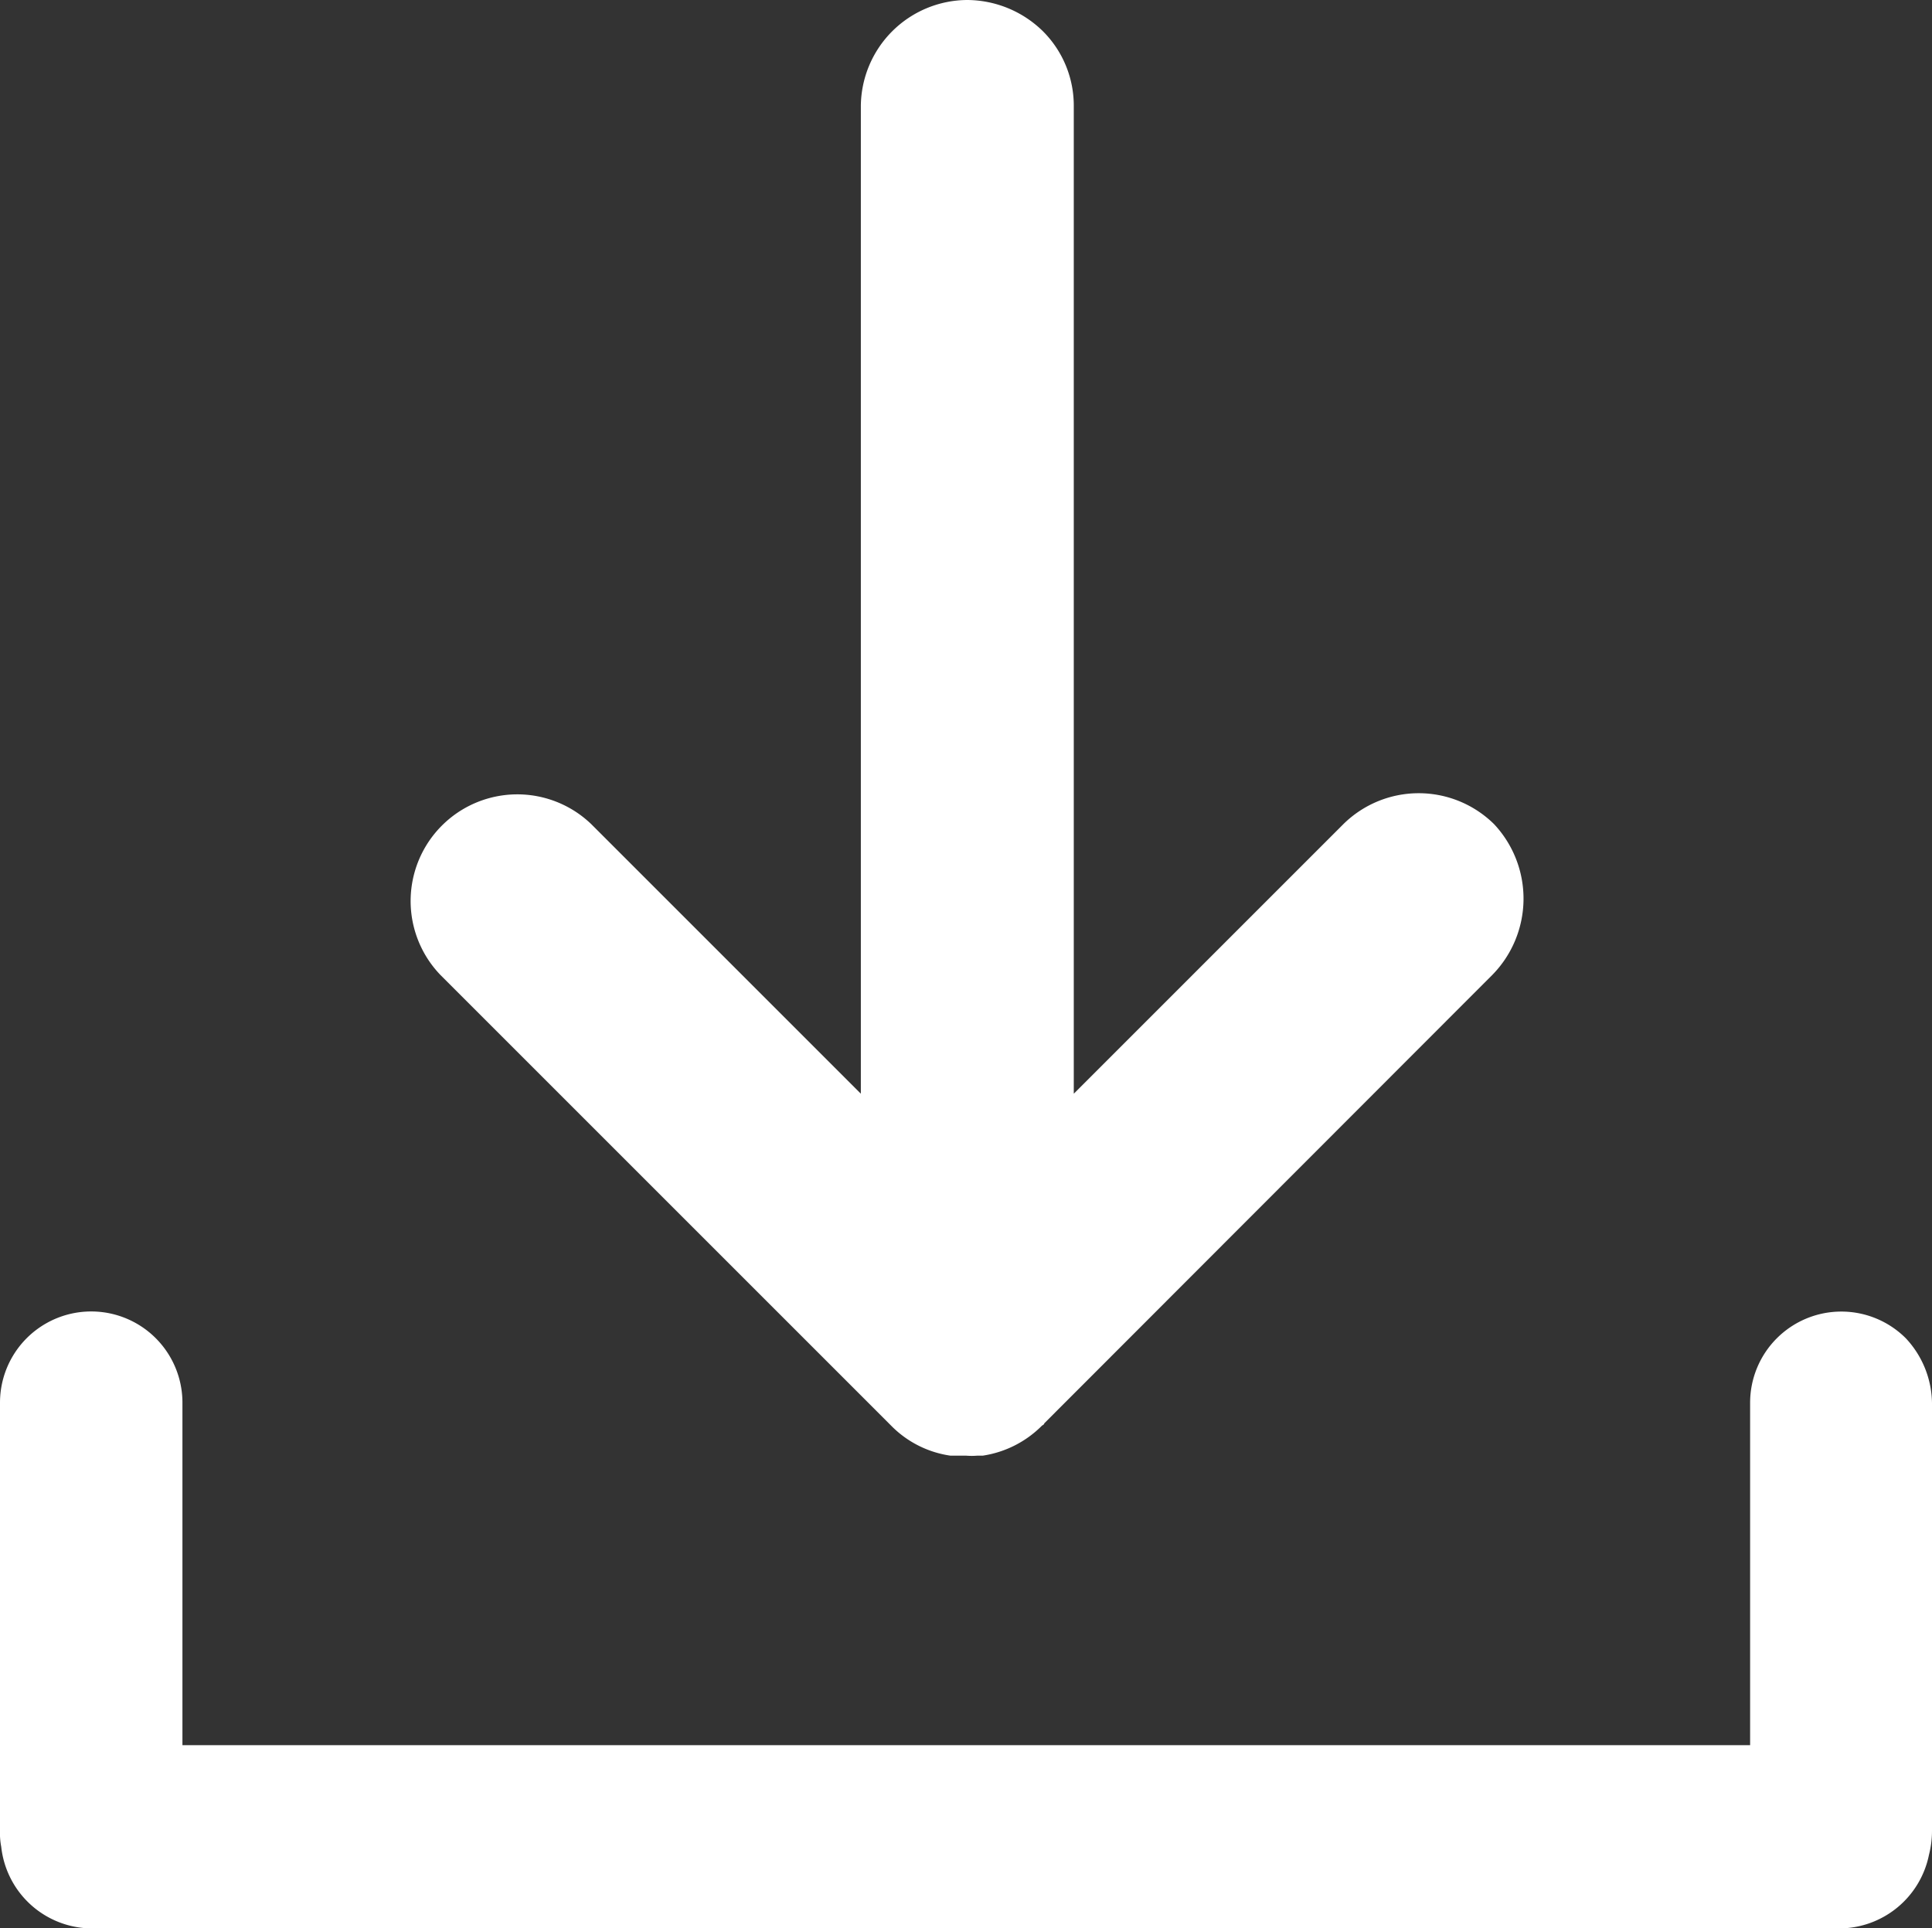 <svg xmlns="http://www.w3.org/2000/svg" width="14" height="13.973" viewBox="0 0 14 13.973"><rect x="0" y="0" width="14" height="13.973" fill="#333333" stroke="none"/><defs><style>.a{fill:#fff;}</style></defs><g transform="translate(-41.2 -41.5)"><g transform="translate(41.2 41.5)"><path class="a" d="M55.2,257.766v3.1a.705.705,0,0,1-.022.172h0a.665.665,0,0,1-.648.533H41.866a.663.663,0,0,1-.657-.591.522.522,0,0,1-.009-.119v-3.1a.661.661,0,0,1,1.322,0v2.482H53.882v-2.482a.661.661,0,0,1,1.128-.467A.7.7,0,0,1,55.2,257.766Z" transform="translate(-41.2 -247.596)"/><path class="a" d="M116.346,48.566,113.1,51.815c0,.009-.013.013-.018.018a.765.765,0,0,1-.428.216c-.013,0-.026,0-.04,0a.479.479,0,0,1-.079,0h0l-.075,0c-.013,0-.026,0-.04,0a.752.752,0,0,1-.428-.216l-.018-.018-3.249-3.249a.773.773,0,0,1,1.093-1.093l1.953,1.953V42.271a.775.775,0,0,1,.771-.771.789.789,0,0,1,.547.225.762.762,0,0,1,.225.547v7.154l1.953-1.953a.777.777,0,0,1,1.093,0A.789.789,0,0,1,116.346,48.566Z" transform="translate(-105.533 -41.5)"/></g></g></svg>
